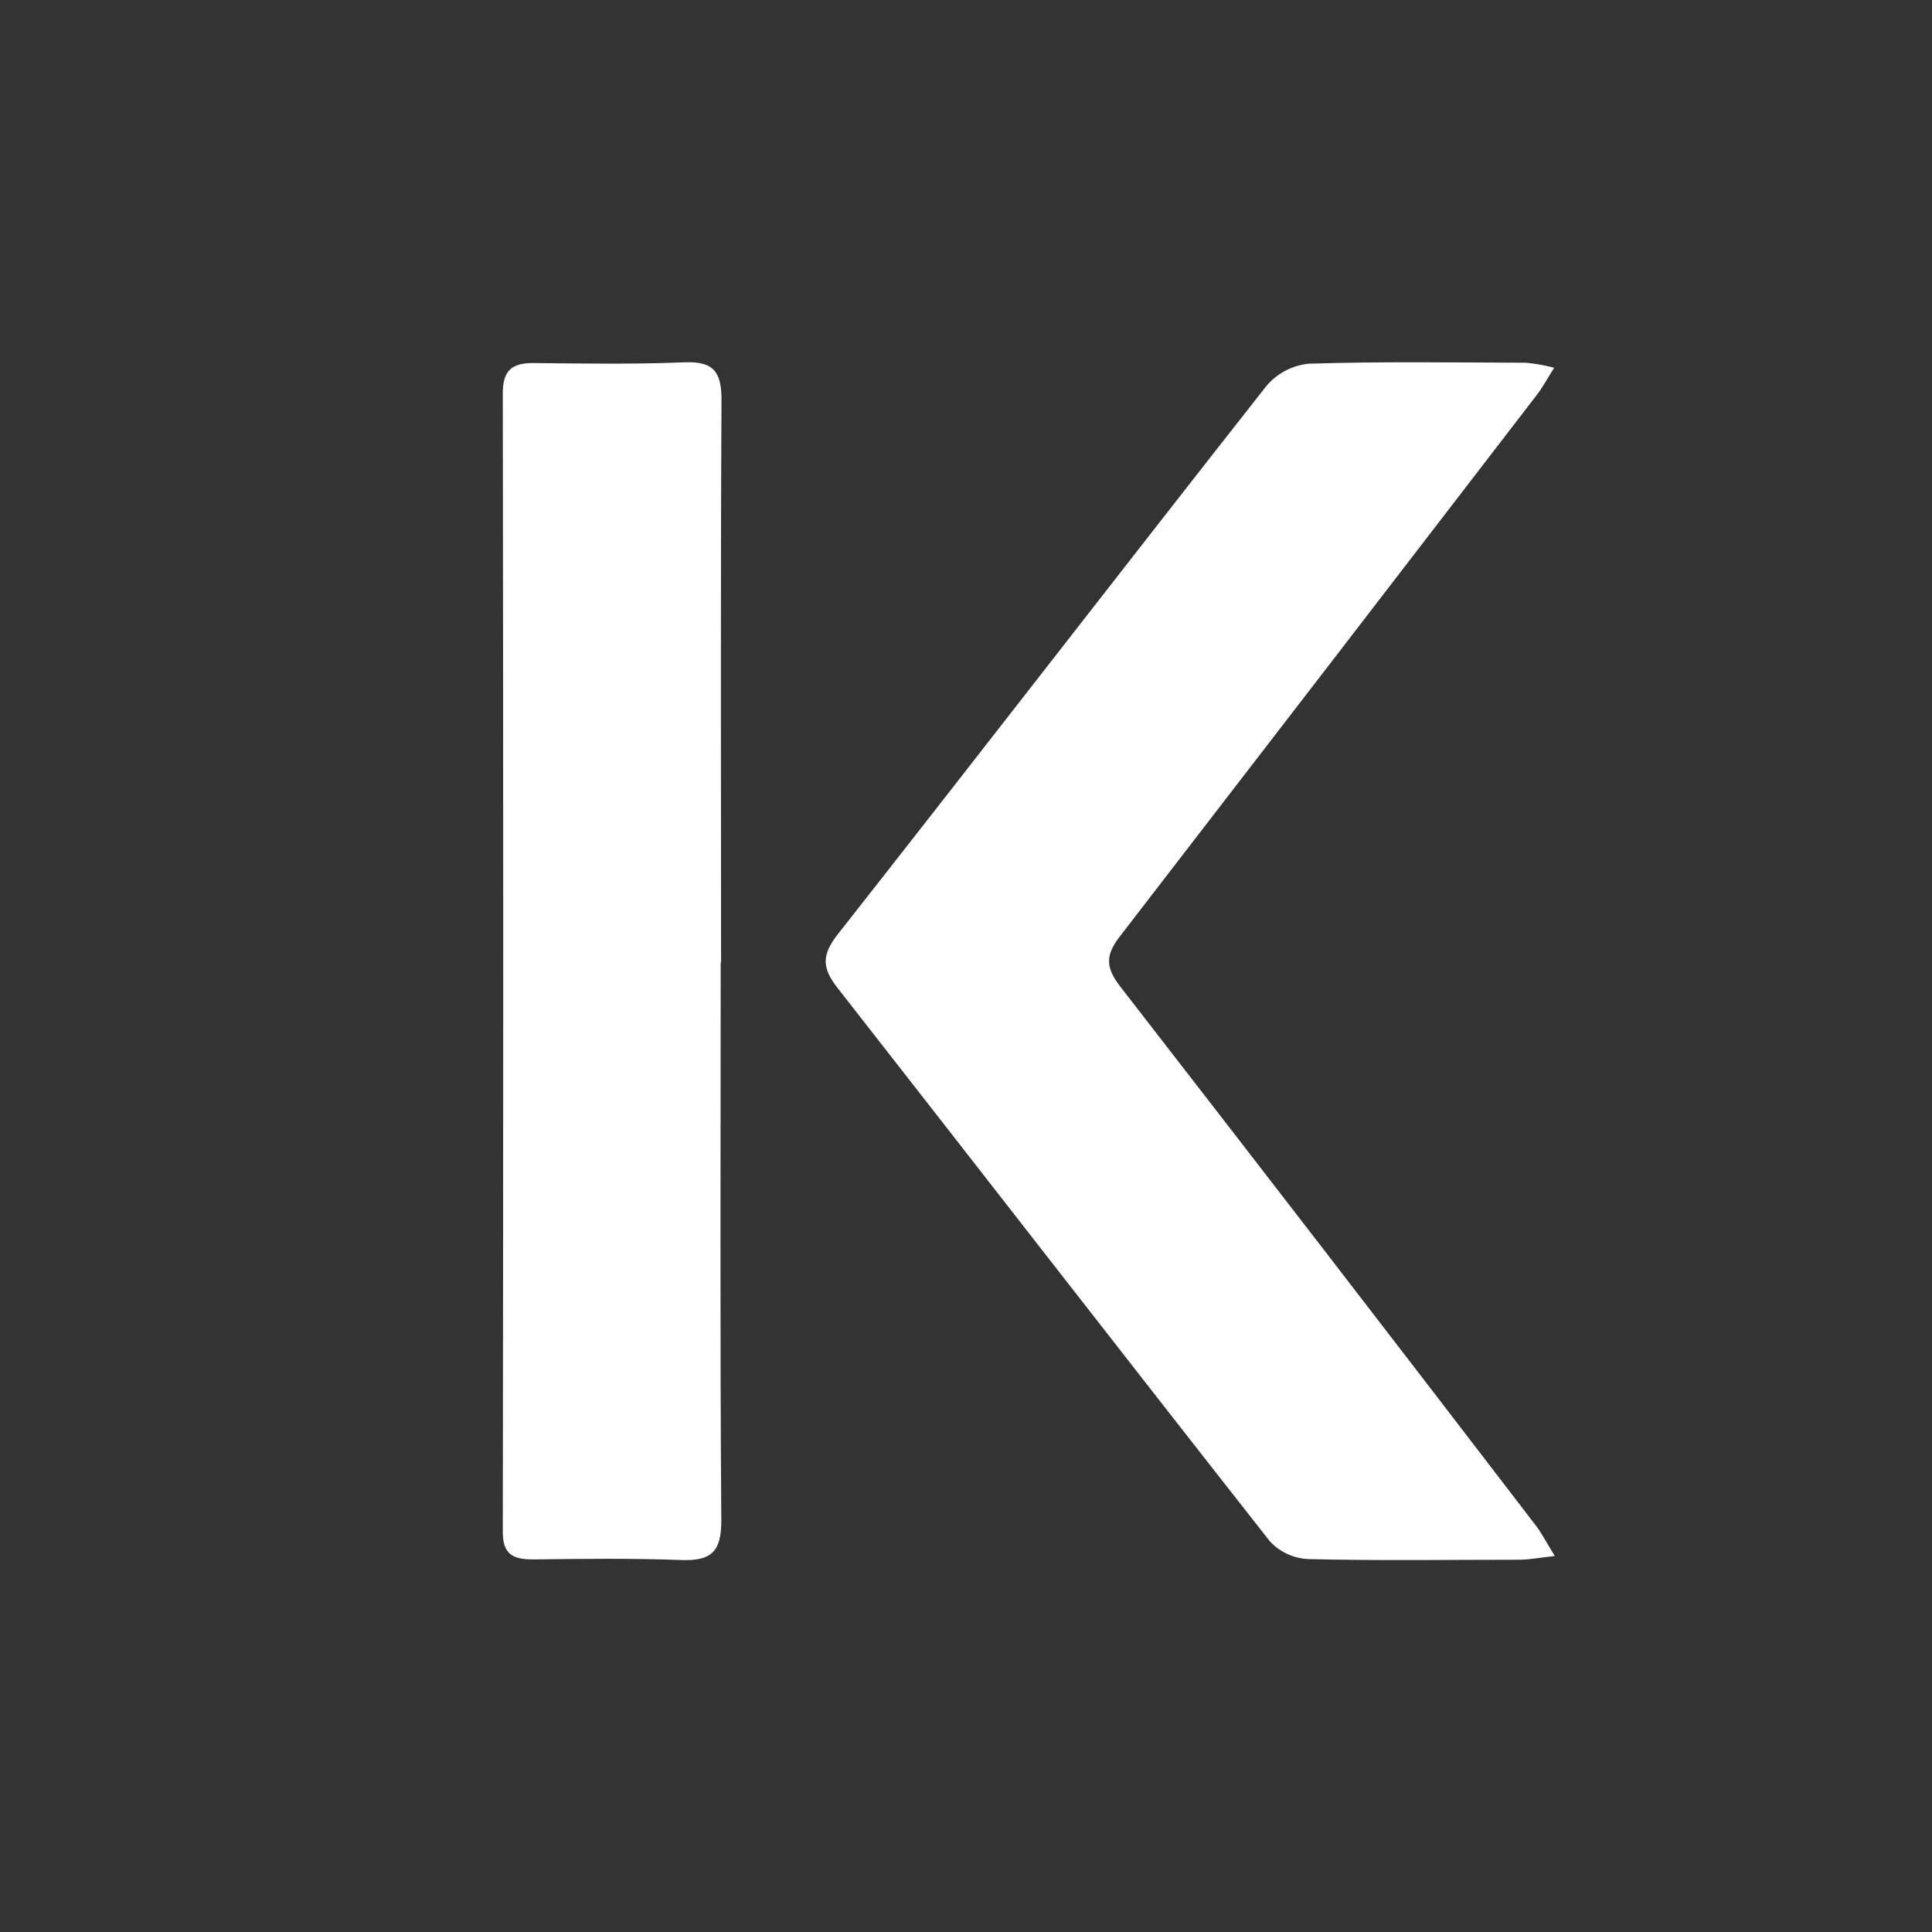 <svg width="32" height="32" viewBox="0 0 32 32" fill="none" xmlns="http://www.w3.org/2000/svg">
<rect x="0" y="0" width="32" height="32" fill="#333333" stroke="none"/>
<path d="M25.752 25.772C25.485 25.802 25.324 25.834 25.163 25.834C23.995 25.834 22.828 25.852 21.663 25.823C21.42 25.81 21.192 25.703 21.03 25.525C18.635 22.479 16.26 19.415 13.873 16.364C13.607 16.026 13.611 15.812 13.882 15.467C16.257 12.449 18.603 9.408 20.978 6.39C21.154 6.183 21.405 6.051 21.678 6.024C22.877 5.986 24.079 6.004 25.278 6.008C25.435 6.023 25.59 6.051 25.742 6.091C25.622 6.281 25.548 6.42 25.453 6.543C23.152 9.536 20.85 12.526 18.546 15.513C18.309 15.82 18.312 16.021 18.546 16.329C20.859 19.31 23.162 22.297 25.456 25.291C25.548 25.418 25.615 25.55 25.752 25.772Z" fill="white"/>
<path d="M11.937 15.943C11.937 19.028 11.924 22.107 11.947 25.189C11.947 25.7 11.782 25.856 11.289 25.839C10.471 25.809 9.65 25.818 8.83 25.829C8.481 25.829 8.322 25.737 8.328 25.35C8.337 19.071 8.337 12.791 8.328 6.511C8.328 6.14 8.474 6.013 8.83 6.013C9.666 6.022 10.504 6.035 11.342 6.001C11.845 5.981 11.954 6.187 11.95 6.645C11.934 9.744 11.943 12.843 11.943 15.941L11.937 15.943Z" fill="white"/>
</svg>
